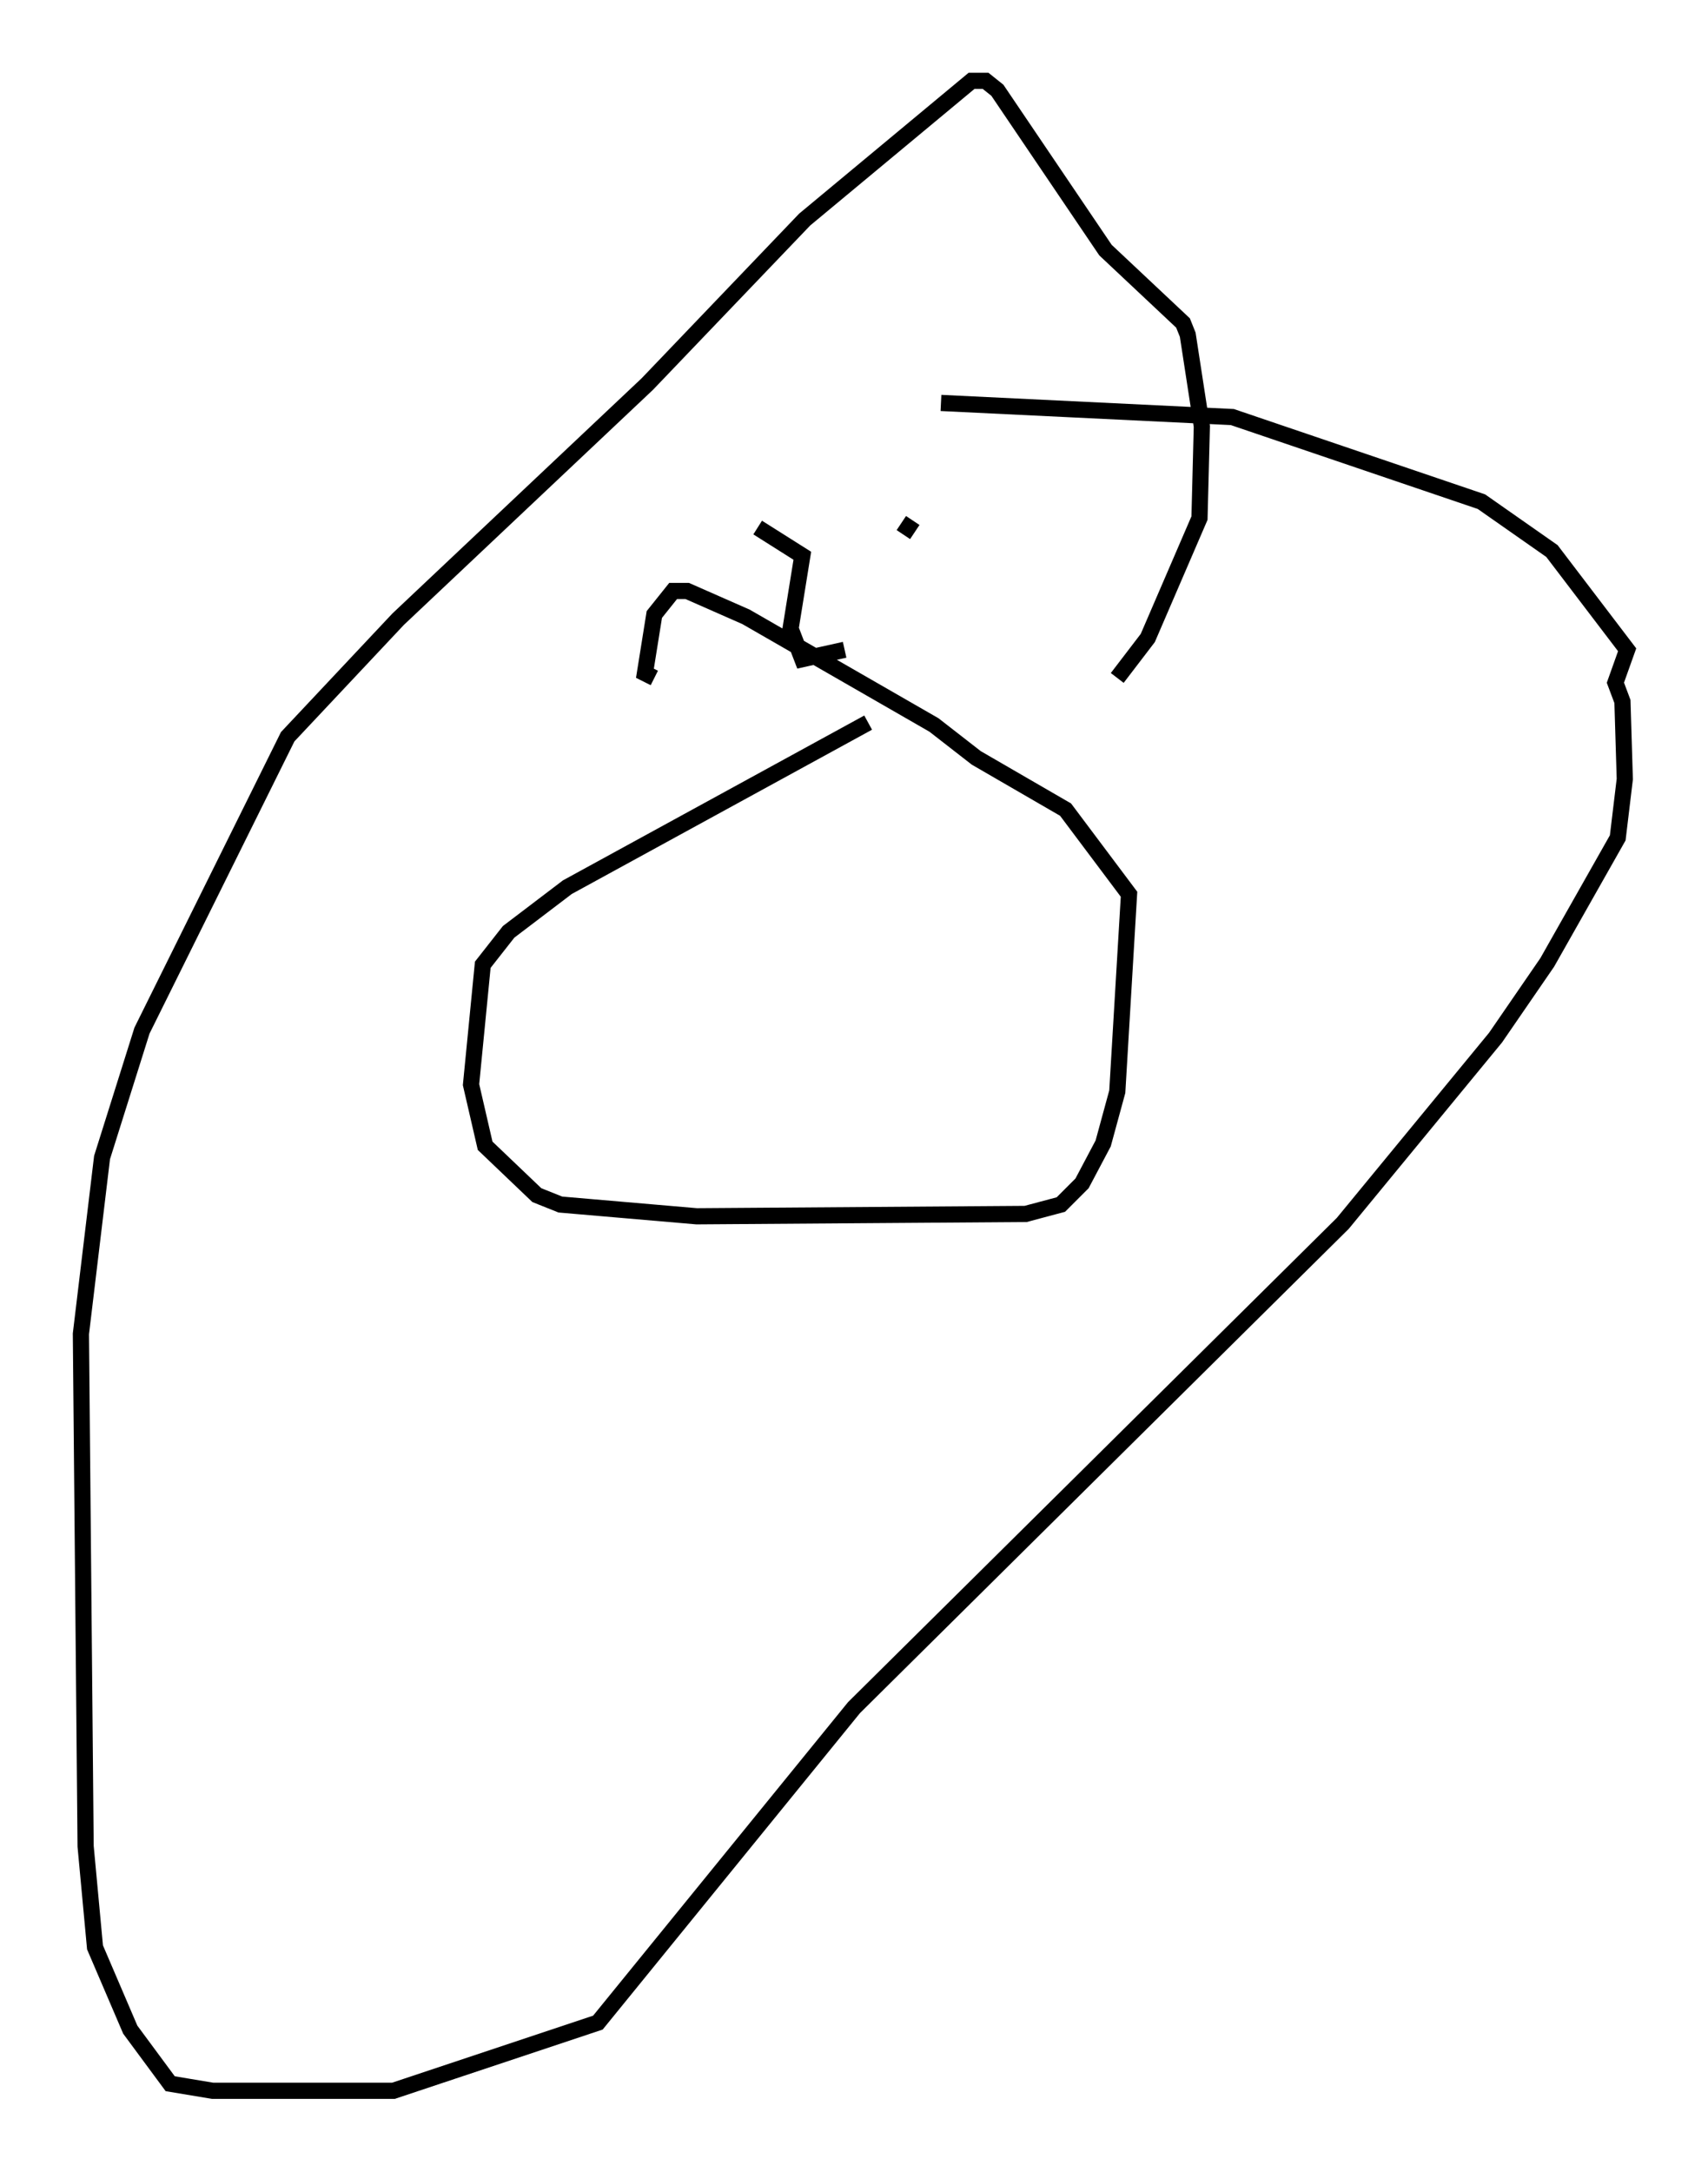 <?xml version="1.0" encoding="utf-8" ?>
<svg baseProfile="full" height="134.19" version="1.1" width="105.575" xmlns="http://www.w3.org/2000/svg" xmlns:ev="http://www.w3.org/2001/xml-events" xmlns:xlink="http://www.w3.org/1999/xlink"><defs /><rect fill="white" height="134.19" width="105.575" x="0" y="0" /><path d="M46.978, 31.29 m-0.145, 1.307 l2.76, 1.743 -0.726, 4.503 l0.726, 1.888 2.615, -0.581 m3.631, -7.117 l0.581, -0.872 m1.743, -7.263 l18.011, 0.872 15.397, 5.229 l4.358, 3.05 4.648, 6.101 l-0.726, 2.034 0.436, 1.162 l0.145, 4.793 -0.436, 3.631 l-4.358, 7.698 -3.196, 4.648 l-9.441, 11.475 -30.212, 29.922 l-15.832, 19.464 -12.637, 4.212 l-11.184, 0.0 -2.615, -0.436 l-2.469, -3.341 -2.179, -5.084 l-0.581, -6.246 -0.291, -31.665 l1.307, -10.894 2.469, -7.844 l9.006, -18.156 6.827, -7.263 l15.397, -14.525 9.732, -10.168 l10.313, -8.57 0.872, 0.0 l0.726, 0.581 6.682, 9.877 l4.793, 4.503 0.291, 0.726 l0.872, 5.665 -0.145, 5.665 l-3.196, 7.408 -1.888, 2.469 m-15.397, 2.76 l-18.592, 10.168 -3.631, 2.76 l-1.598, 2.034 -0.726, 7.408 l0.872, 3.777 3.196, 3.05 l1.453, 0.581 8.425, 0.726 l20.335, -0.145 2.179, -0.581 l1.307, -1.307 1.307, -2.469 l0.872, -3.196 0.726, -12.201 l-3.922, -5.229 -5.52, -3.196 l-2.615, -2.034 -11.62, -6.682 l-3.631, -1.598 -0.872, 0.0 l-1.162, 1.453 -0.581, 3.631 l0.581, 0.291 " fill="none" stroke="black" stroke-width="1" /></svg>
